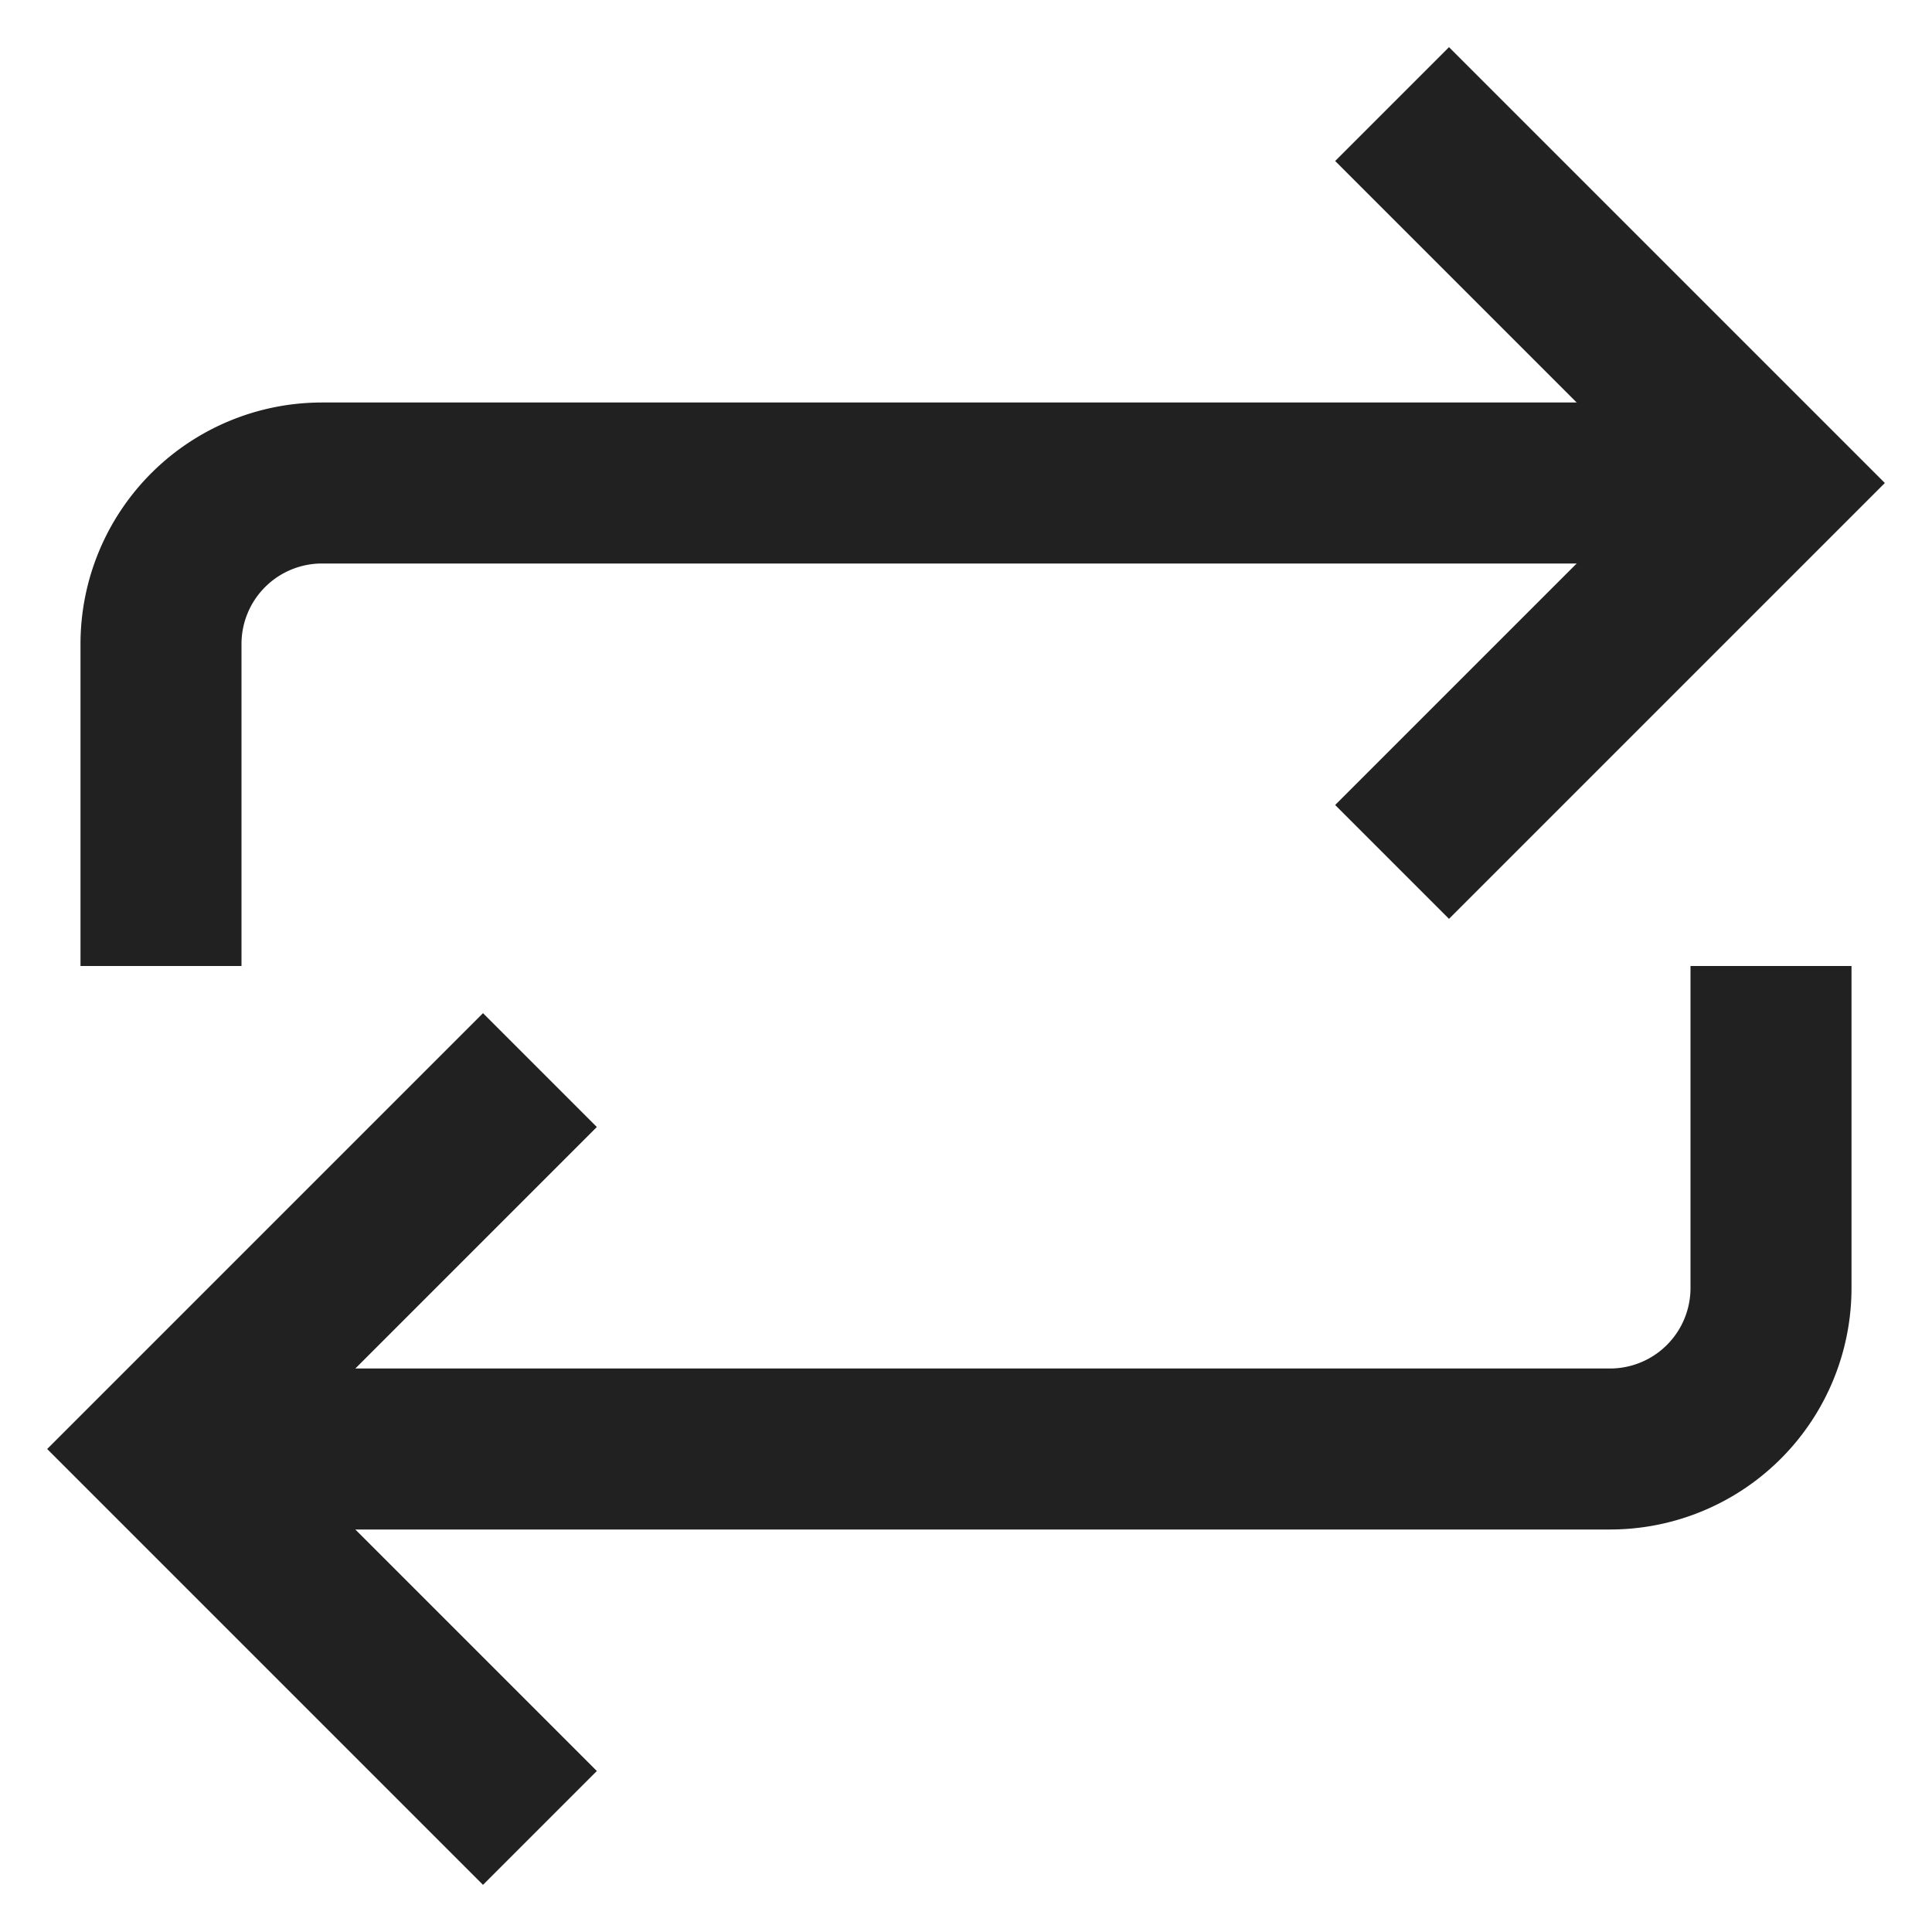 <svg xmlns="http://www.w3.org/2000/svg" height="24" width="24" viewBox="0 0 24 24"><title>loop</title><g stroke-linejoin="miter" fill="#212121" stroke-linecap="butt" class="nc-icon-wrapper"><path data-cap="butt" d="M22,6H4A2,2,0,0,0,2,8v4" fill="none" stroke="#212121" stroke-miterlimit="10" stroke-width="2"></path><path data-cap="butt" data-color="color-2" d="M2,18H20a2,2,0,0,0,2-2V12" fill="none" stroke="#212121" stroke-miterlimit="10" stroke-width="2"></path><polyline points="18 10 22 6 18 2" fill="none" stroke="#212121" stroke-linecap="square" stroke-miterlimit="10" stroke-width="2"></polyline><polyline data-color="color-2" points="6 14 2 18 6 22" fill="none" stroke="#212121" stroke-linecap="square" stroke-miterlimit="10" stroke-width="2"></polyline></g></svg>